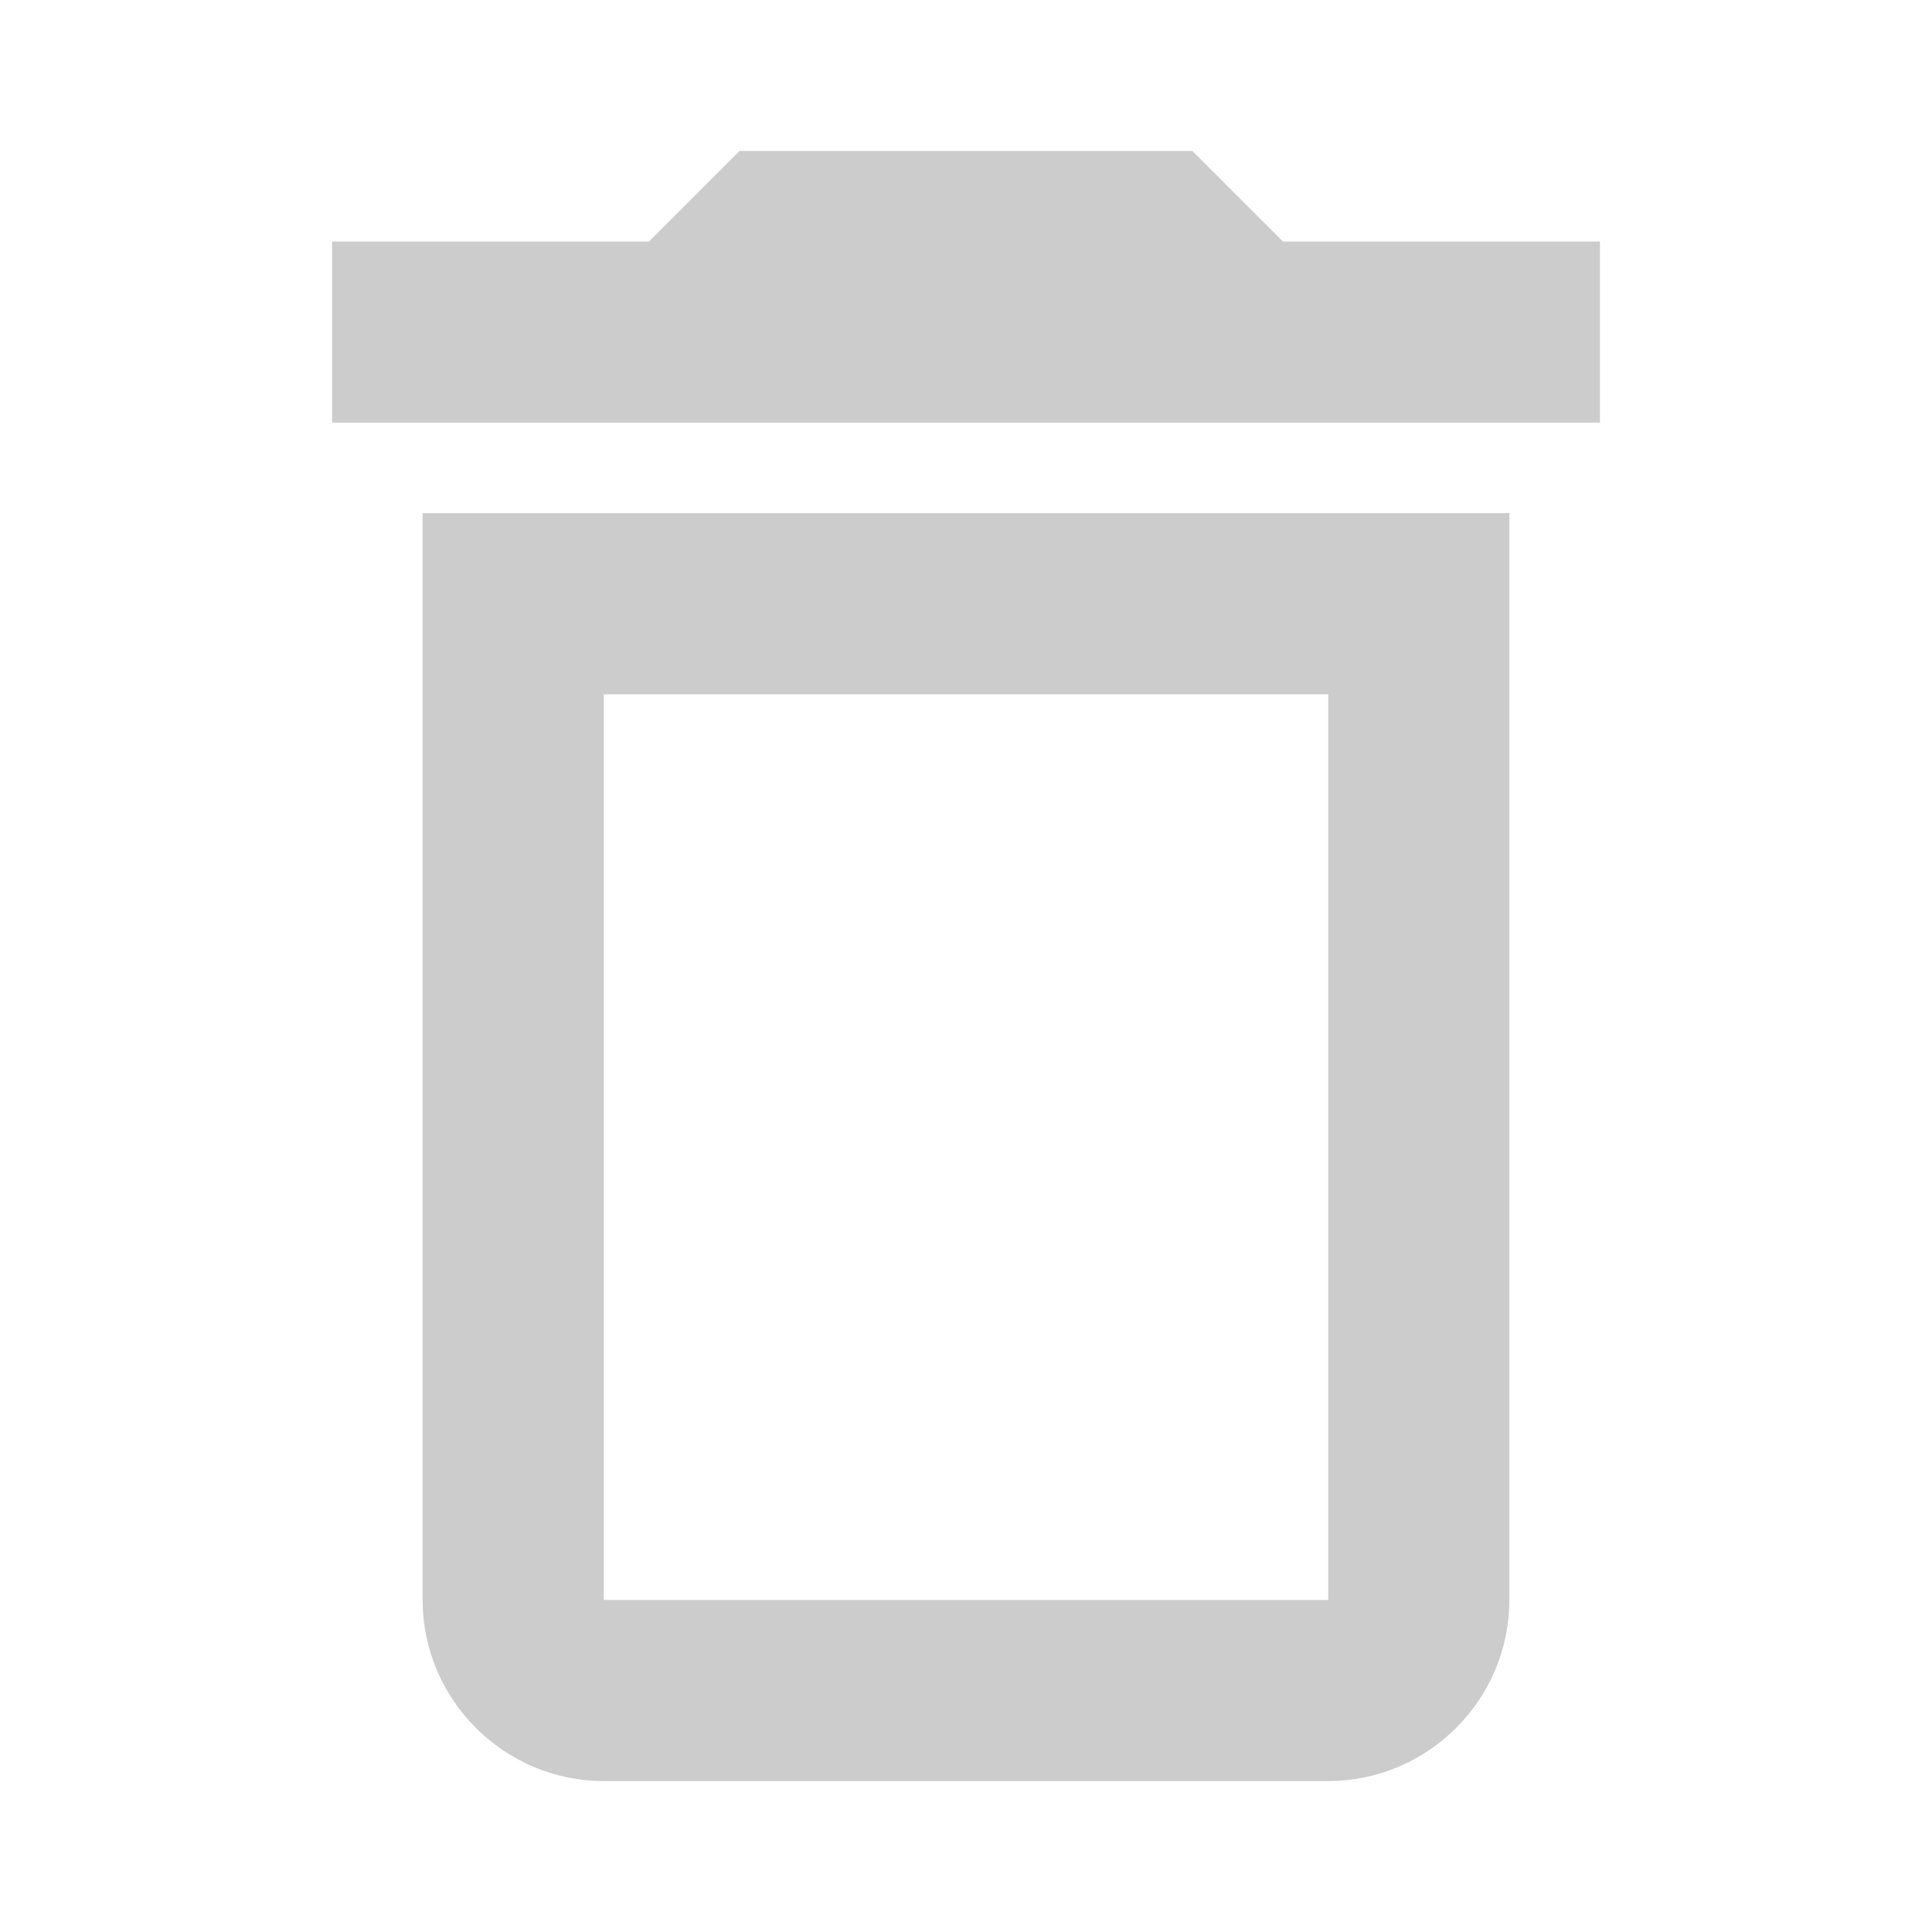 <svg xmlns="http://www.w3.org/2000/svg" width="16" height="16" viewBox="0 0 16 16">
    <g fill="none" fill-rule="evenodd">
        <path d="M0 0h16v16H0z"/>
        <path fill="#cccccc" fill-rule="nonzero" d="M3.5 13.25c0 .825.675 1.5 1.5 1.5h6c.825 0 1.5-.675 1.5-1.5v-9h-9v9zM5 5.75h6v7.5H5v-7.5zM10.625 2l-.75-.75h-3.75l-.75.75H2.75v1.5h10.5V2h-2.625z"/>
    </g>
</svg>
